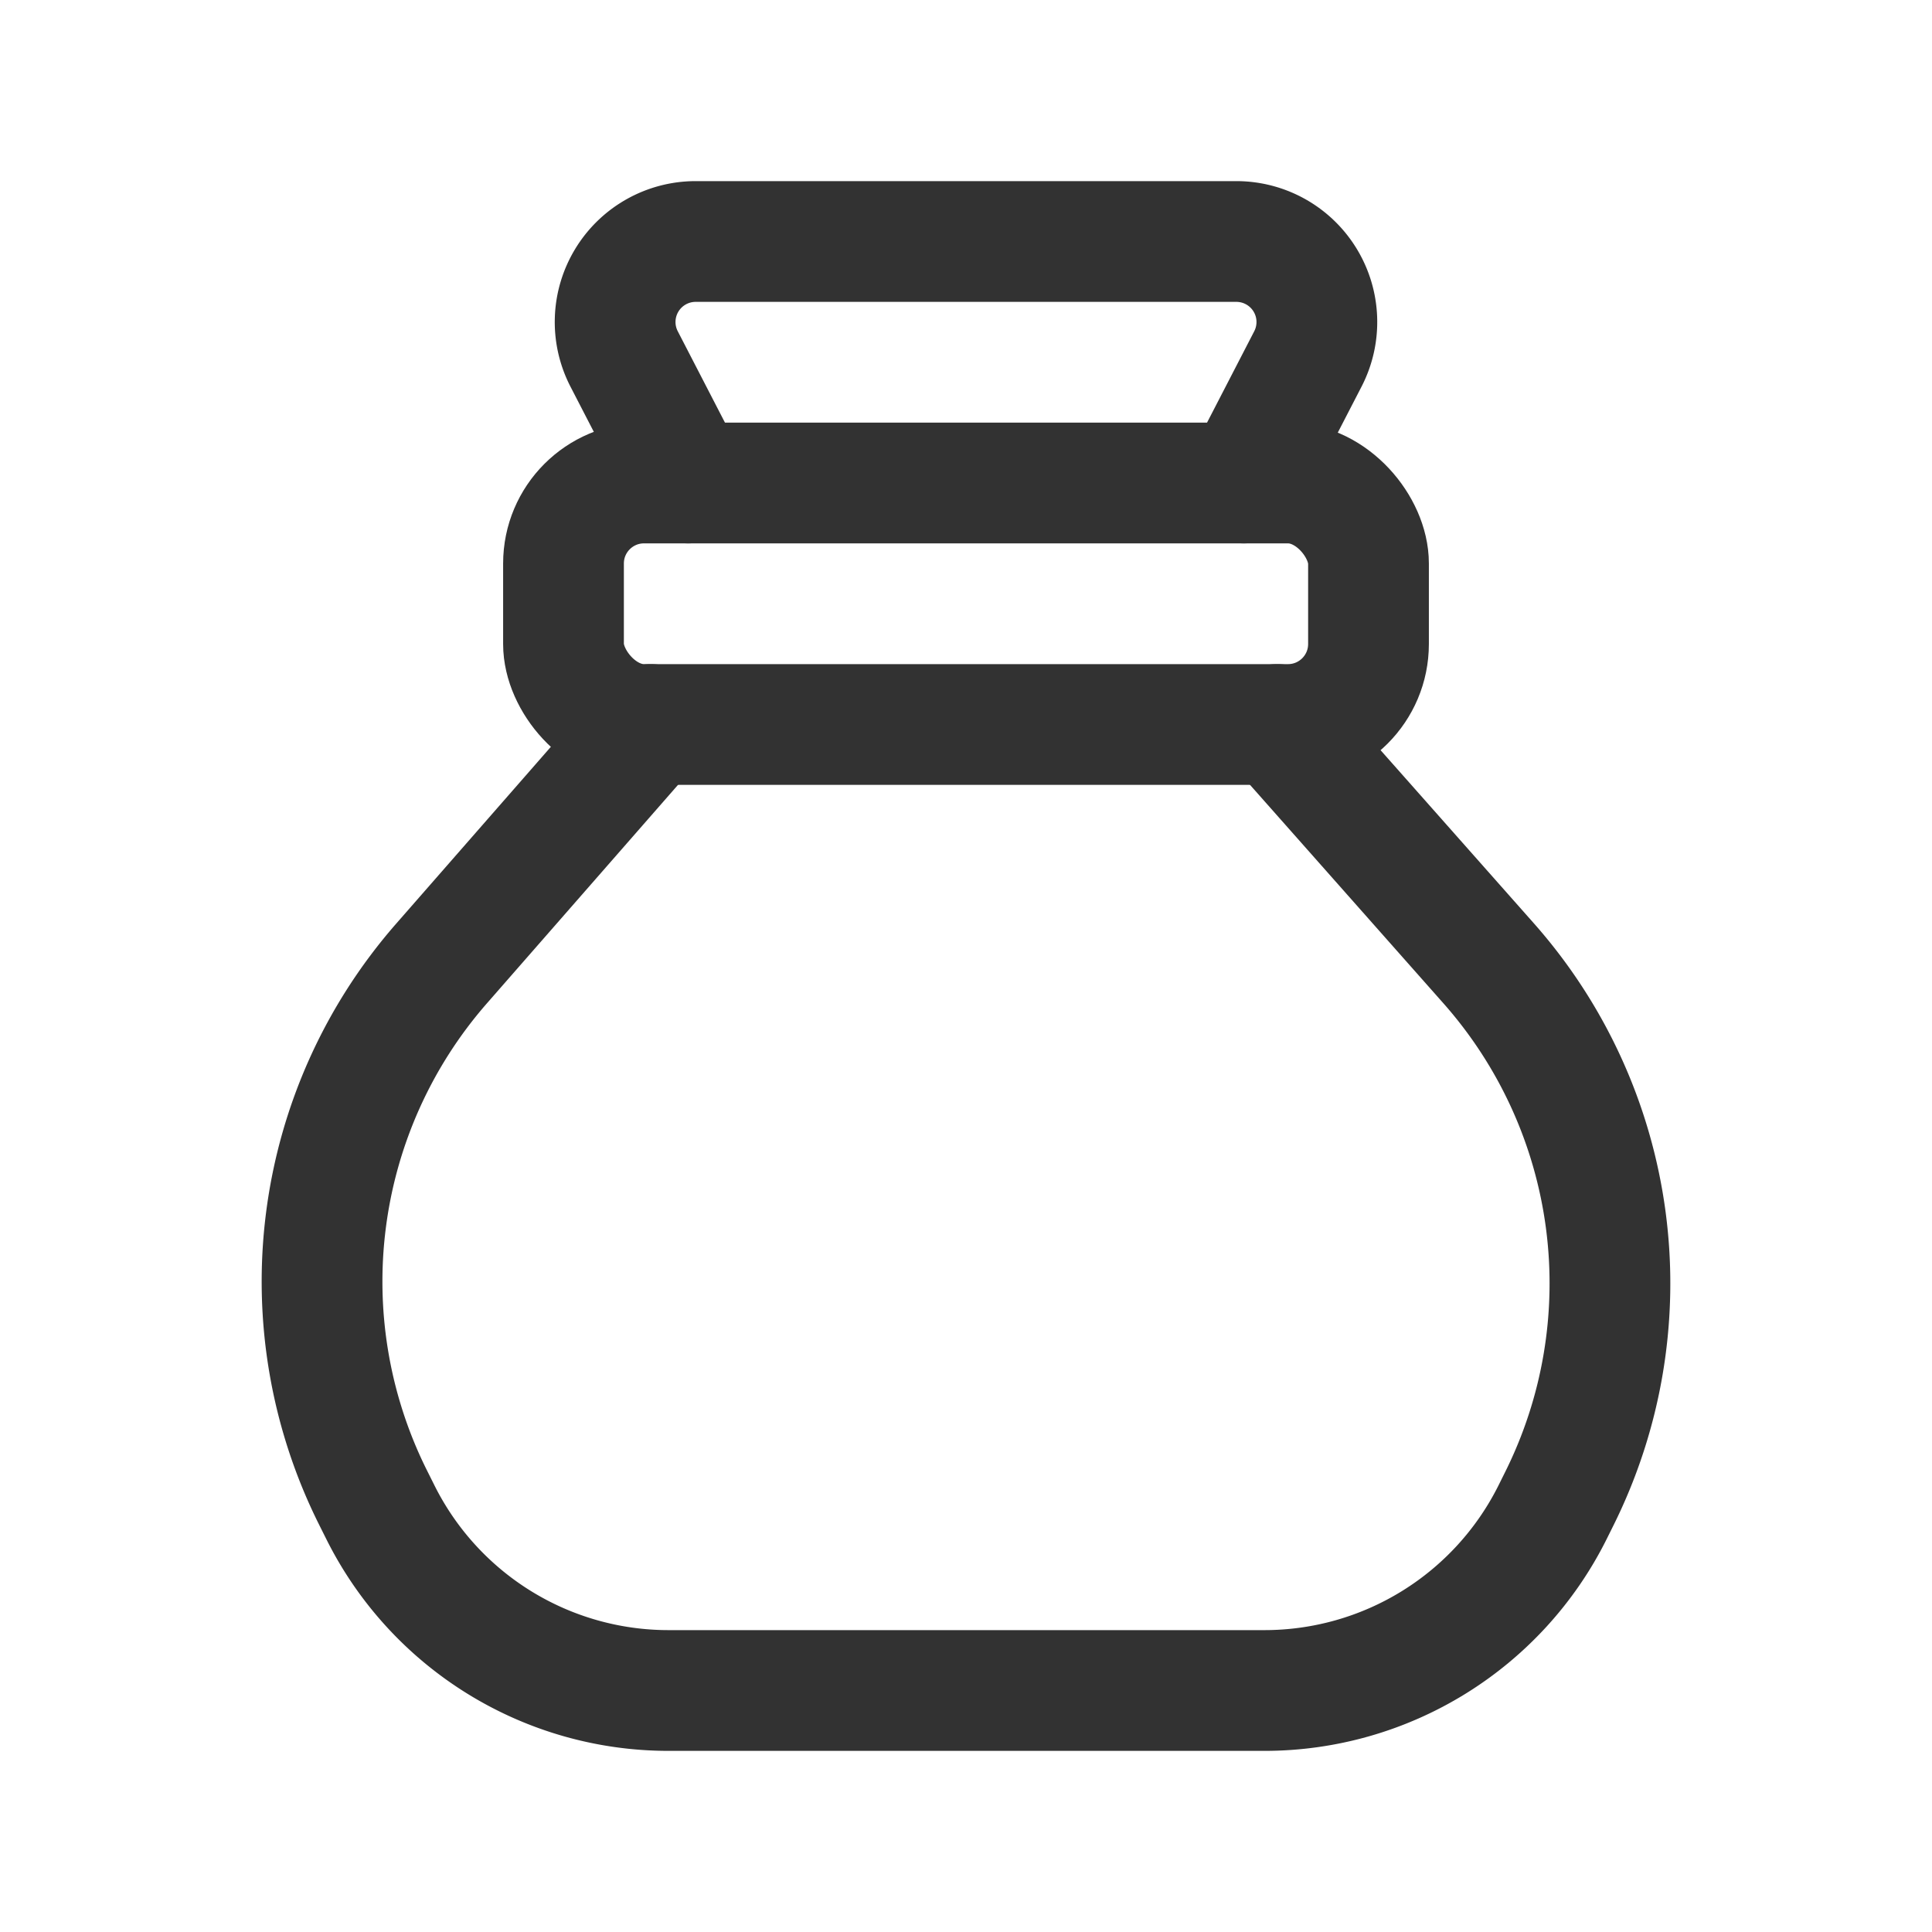<svg id="Layer_3" data-name="Layer 3" xmlns="http://www.w3.org/2000/svg" viewBox="0 0 24 24"><title>moneybag</title><path d="M0,0H24V24H0Z" fill="none"/><rect x="7" y="6" width="10" height="3" rx="1" stroke-width="1.5" stroke="#323232" stroke-linecap="round" stroke-linejoin="round" fill="none"/><path d="M8.082,9,5.485,11.969a6,6,0,0,0-.851,6.634l.093.186A4,4,0,0,0,8.304,21h7.403A4,4,0,0,0,19.285,18.789l.081-.163a6,6,0,0,0-.875-6.661L15.866,9" fill="none" stroke="#323232" stroke-linecap="round" stroke-linejoin="round" stroke-width="1.5"/><path d="M15.451,6l.796-1.541A1,1,0,0,0,15.358,3H8.642a1,1,0,0,0-.889,1.459L8.549,6" fill="none" stroke="#323232" stroke-linecap="round" stroke-linejoin="round" stroke-width="1.5"/></svg>